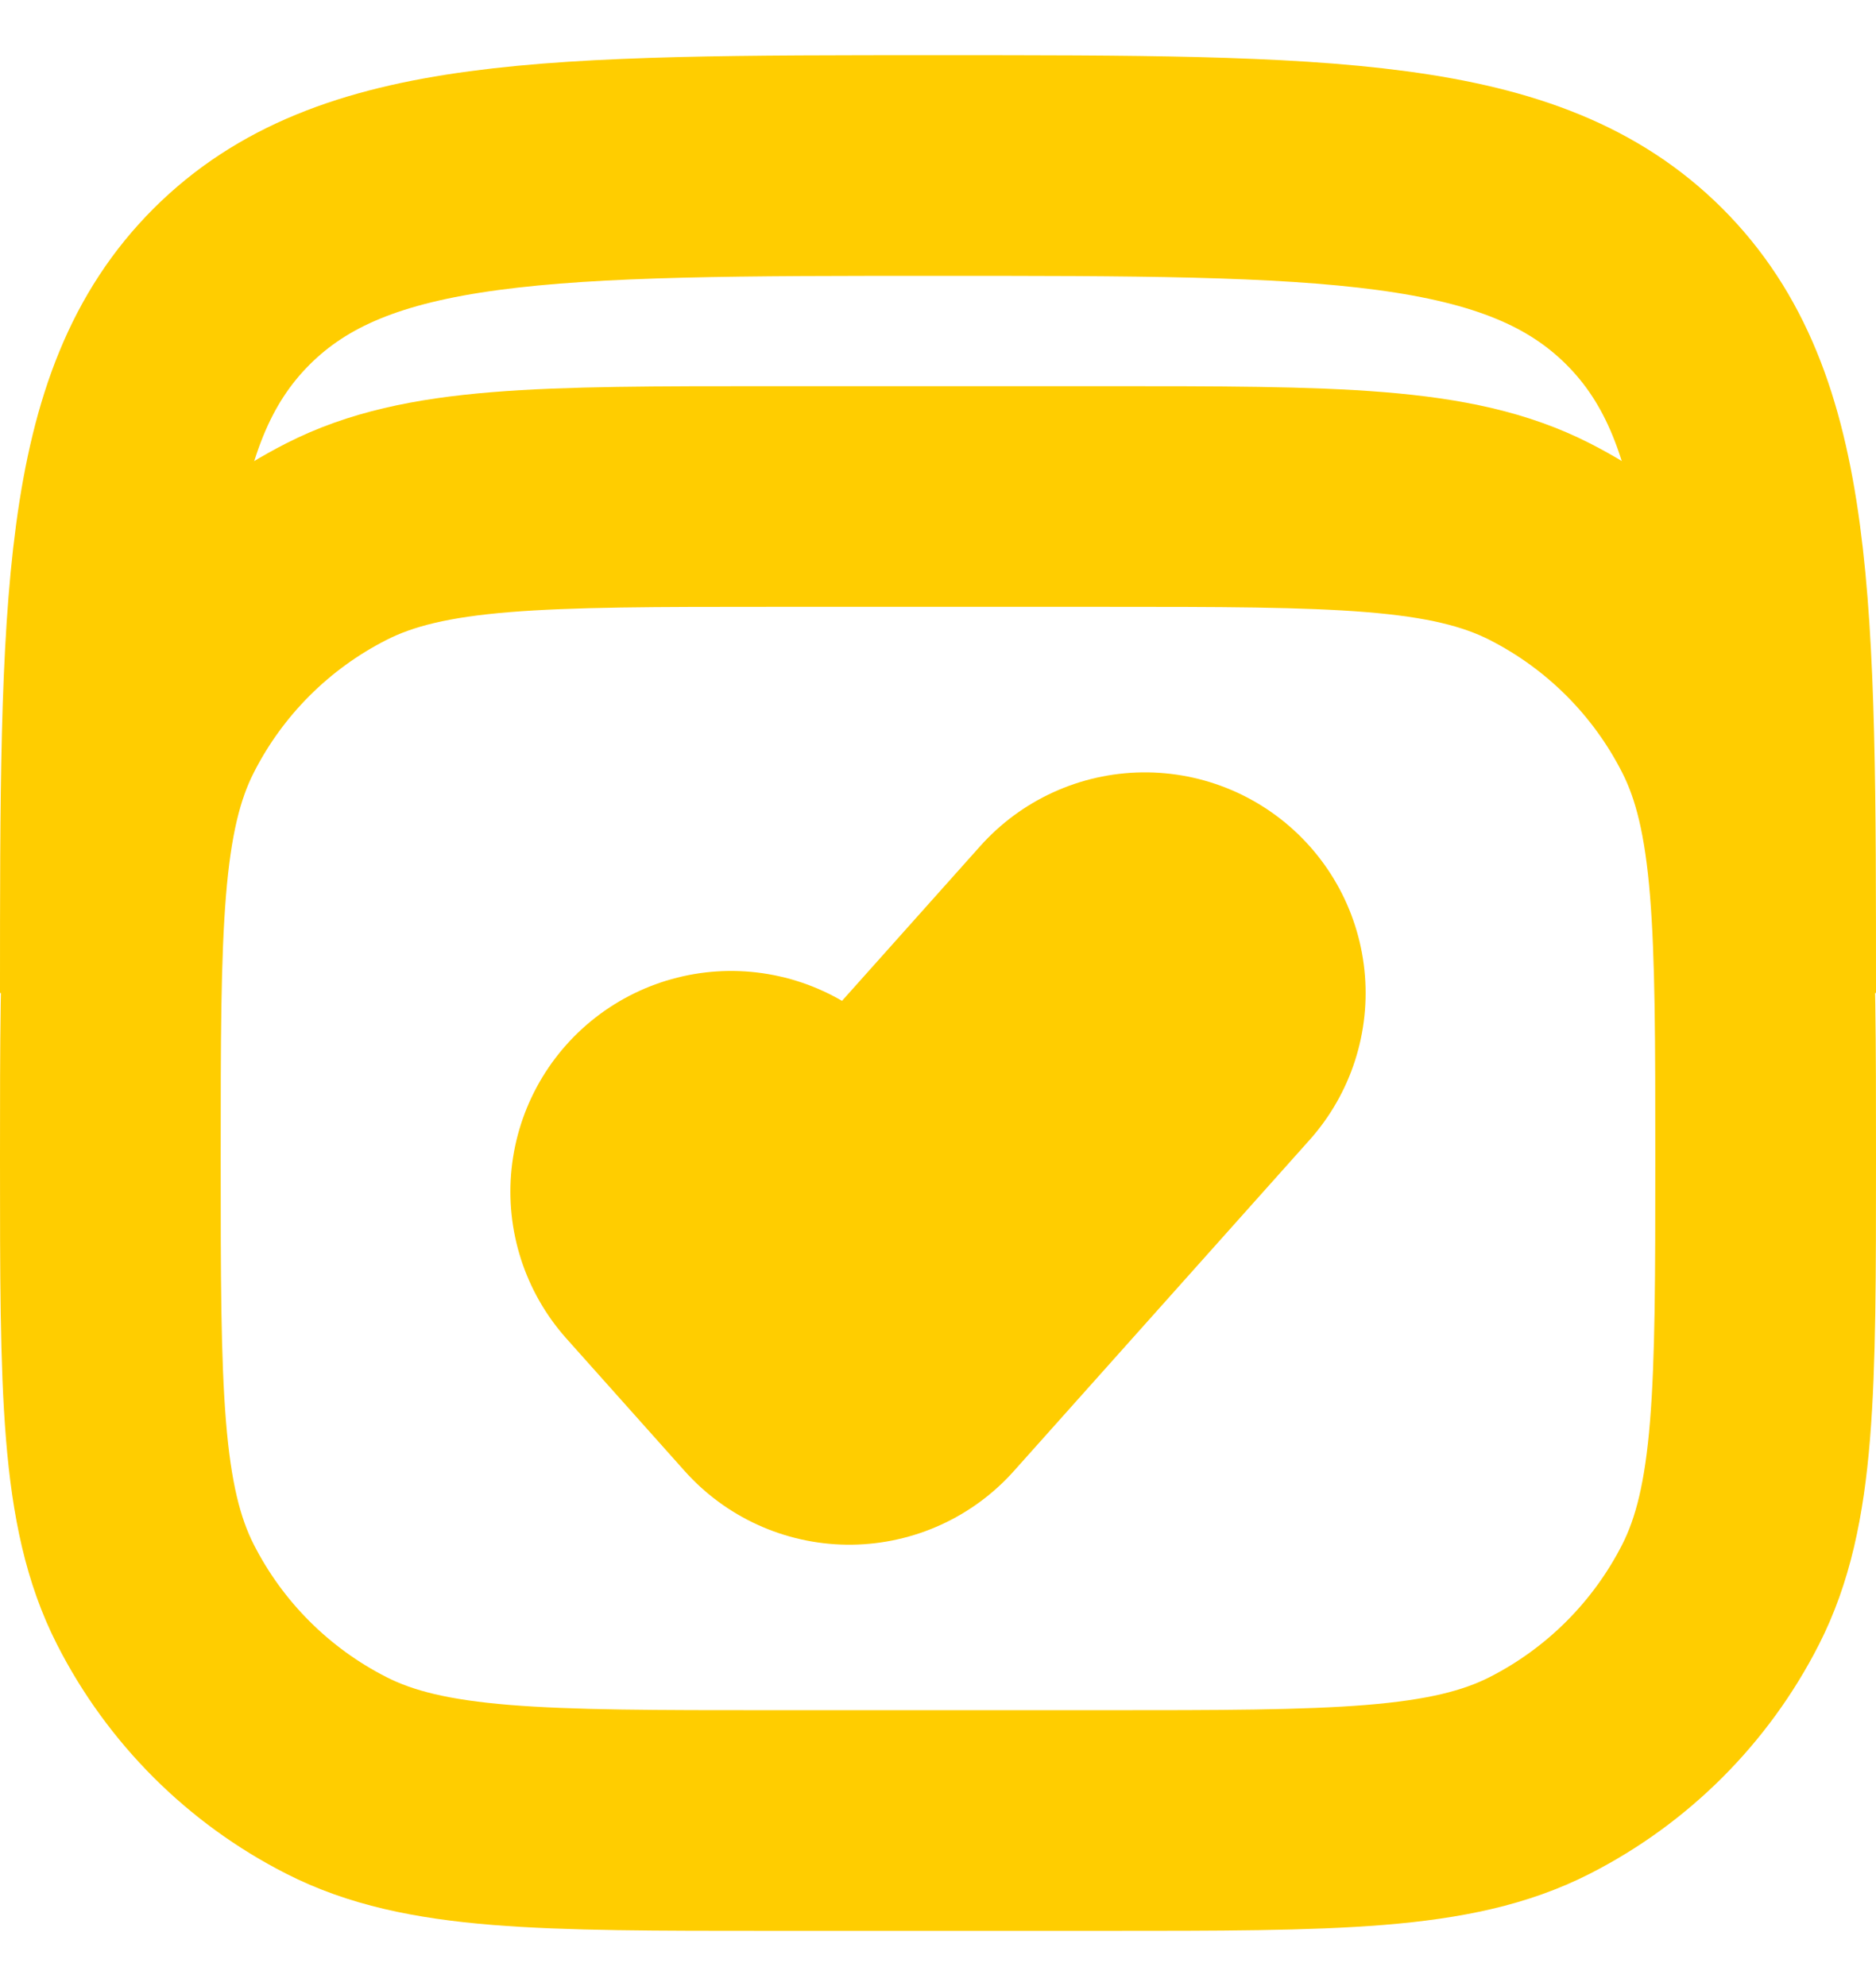 <svg width="17" height="18" viewBox="0 0 17 18" fill="none" xmlns="http://www.w3.org/2000/svg">
<path d="M1 9C1 5.464 1 3.697 2.098 2.598C3.197 1.5 4.964 1.5 8.5 1.5C12.036 1.5 13.803 1.5 14.902 2.598C16 3.697 16 5.464 16 9" stroke="#FFCD00" stroke-width="2"/>
<path d="M1 10.5C1 8.4 1 7.35 1.409 6.548C1.768 5.842 2.342 5.268 3.048 4.909C3.85 4.5 4.9 4.5 7 4.5H10C12.1 4.5 13.15 4.5 13.953 4.909C14.658 5.268 15.232 5.842 15.591 6.548C16 7.35 16 8.4 16 10.5C16 12.6 16 13.65 15.591 14.453C15.232 15.158 14.658 15.732 13.953 16.091C13.15 16.5 12.1 16.5 10 16.5H7C4.9 16.5 3.85 16.5 3.048 16.091C2.342 15.732 1.768 15.158 1.409 14.453C1 13.65 1 12.6 1 10.5Z" stroke="#FFCD00" stroke-width="2"/>
<path d="M6.625 10.8L7.696 12L10.375 9" stroke="#FFCD00" stroke-width="4" stroke-linecap="round" stroke-linejoin="round"/>
</svg>
